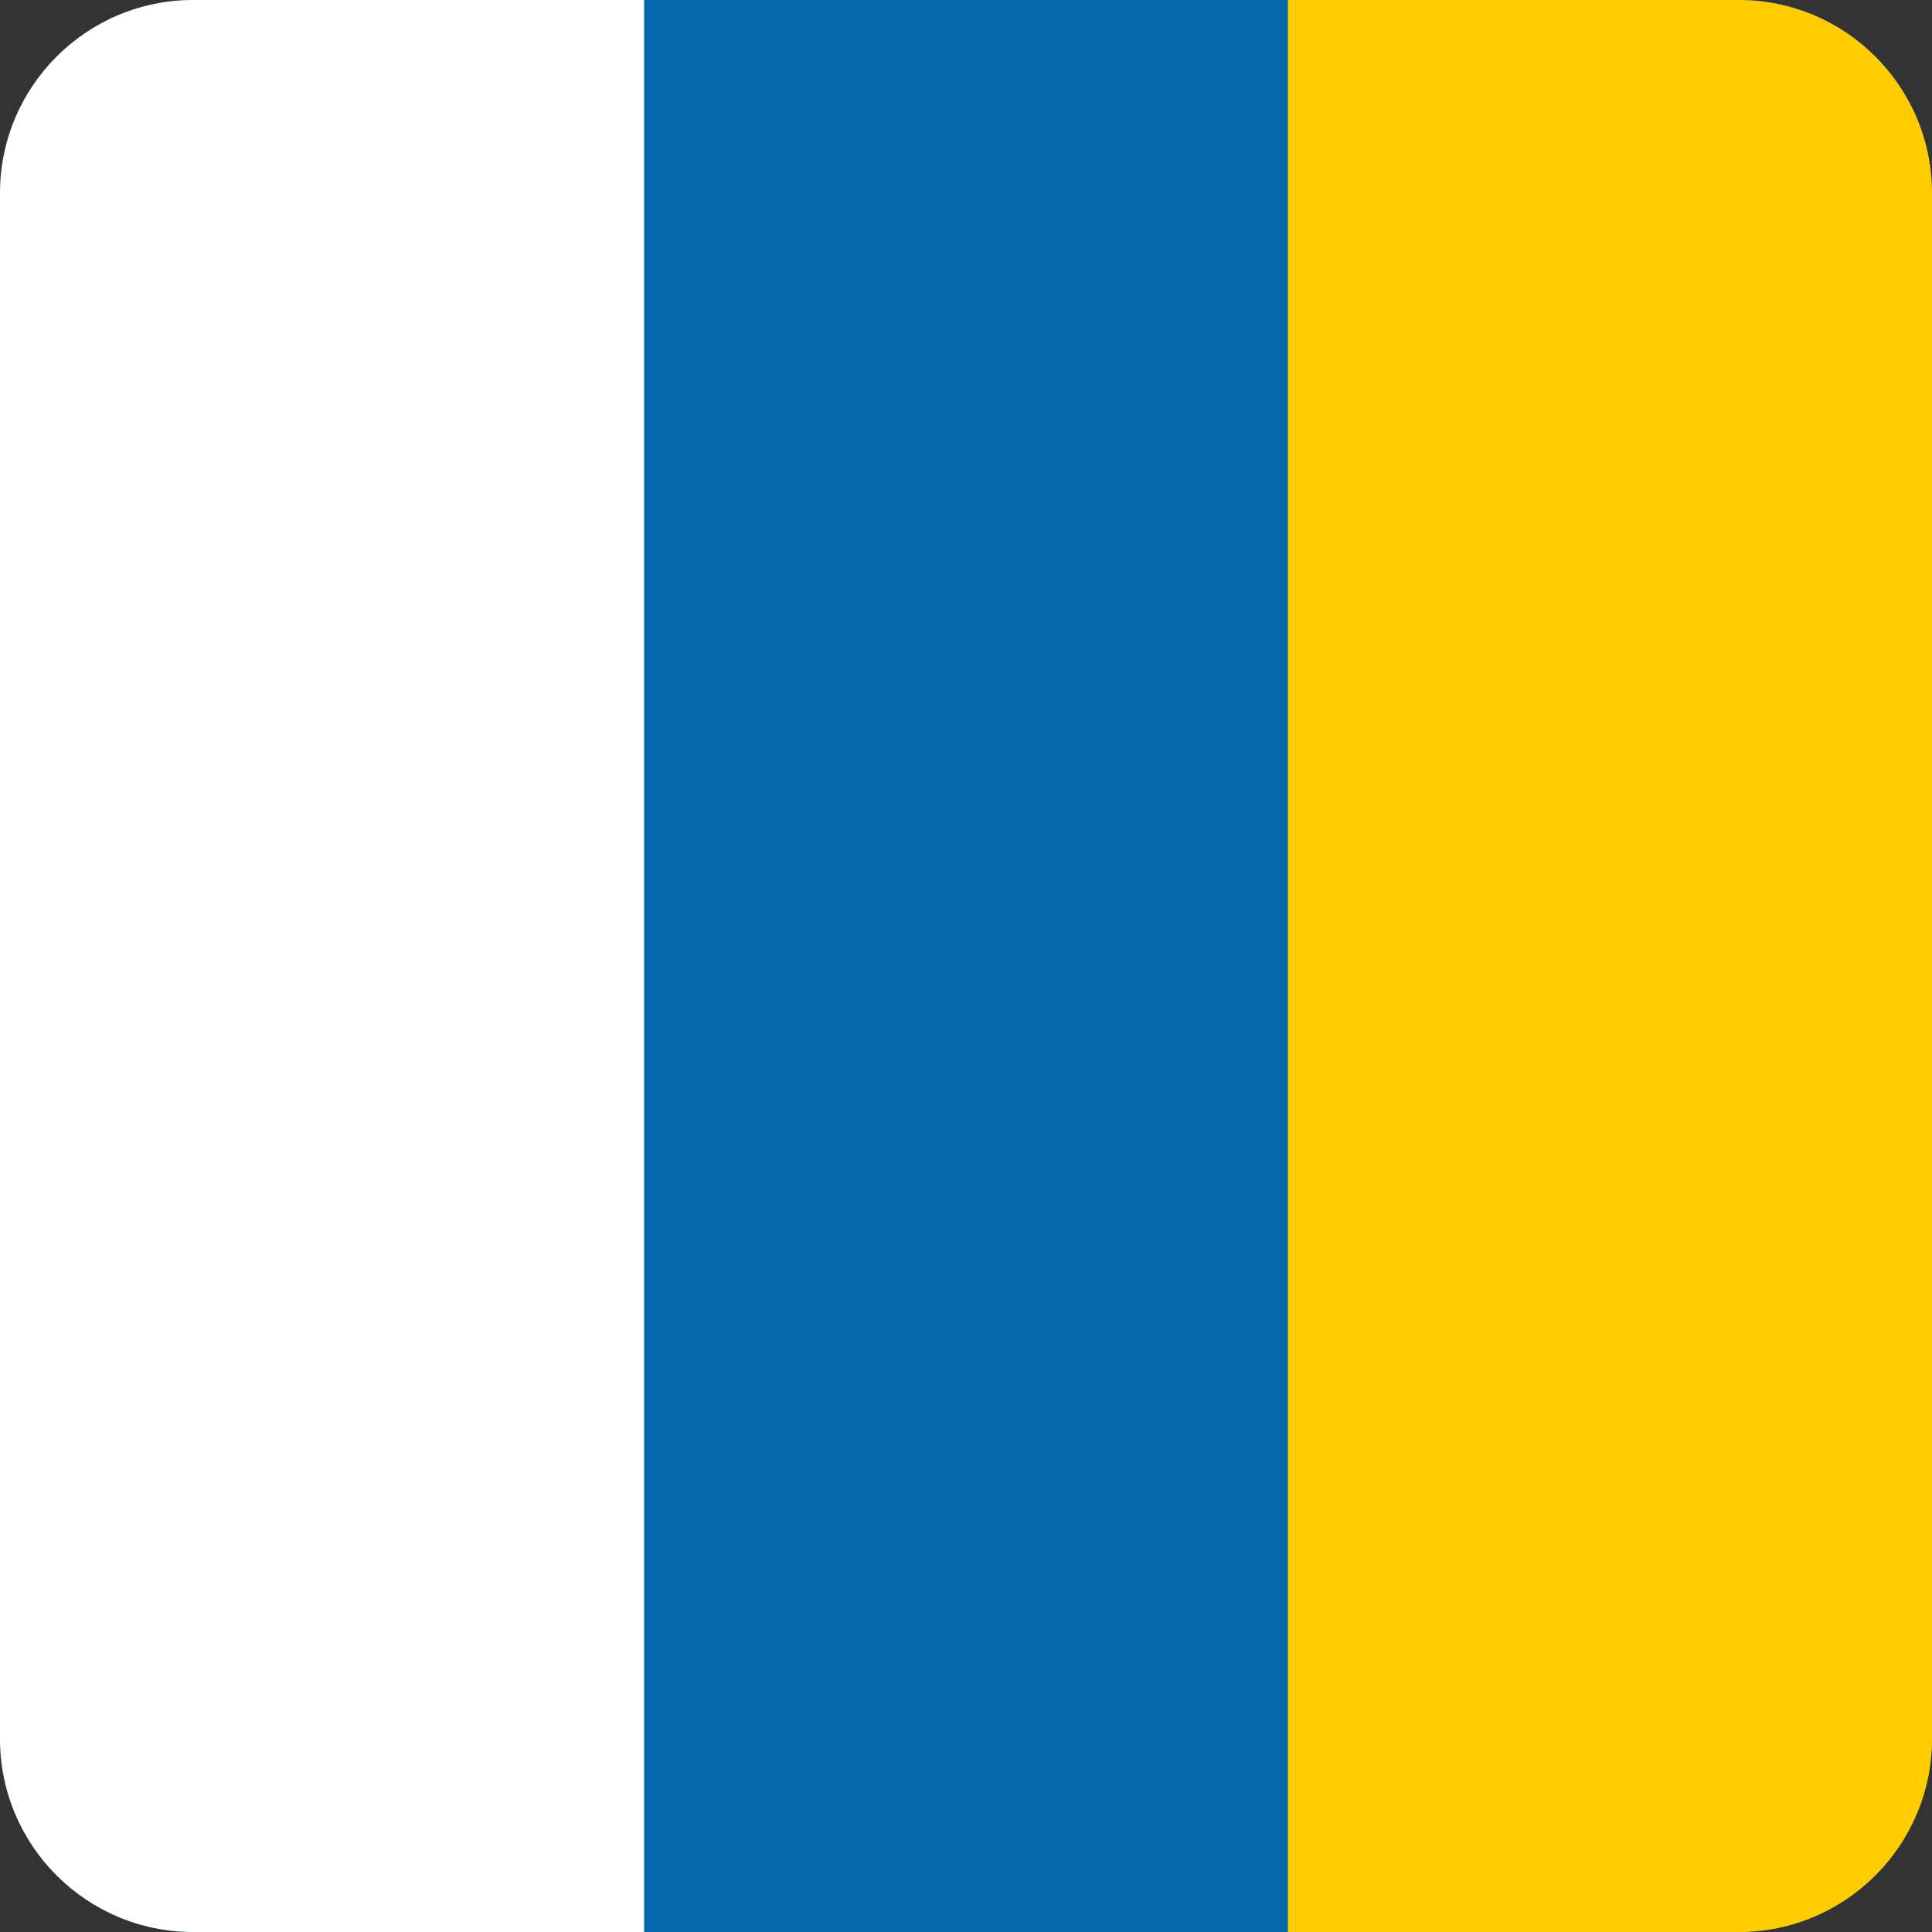 <svg width="40" height="40" viewBox="0 0 40 40" fill="none" xmlns="http://www.w3.org/2000/svg">
<rect x="0" y="0" width="40" height="40" fill="#333333" stroke="none"/>
<g clip-path="url(#clip0_17522_60633)">
<path fill-rule="evenodd" clip-rule="evenodd" d="M0 0H40V40H0V0Z" fill="#0768A9"/>
<path fill-rule="evenodd" clip-rule="evenodd" d="M0 0H13.336V40H0V0Z" fill="white"/>
<path fill-rule="evenodd" clip-rule="evenodd" d="M26.664 0H40V40H26.664V0Z" fill="#FFCC00"/>
</g>
<defs>
<clipPath id="clip0_17522_60633">
<path d="M0 4C0 1.791 1.791 0 4 0H36C38.209 0 40 1.791 40 4V36C40 38.209 38.209 40 36 40H4C1.791 40 0 38.209 0 36V4Z" fill="white"/>
</clipPath>
</defs>
</svg>
